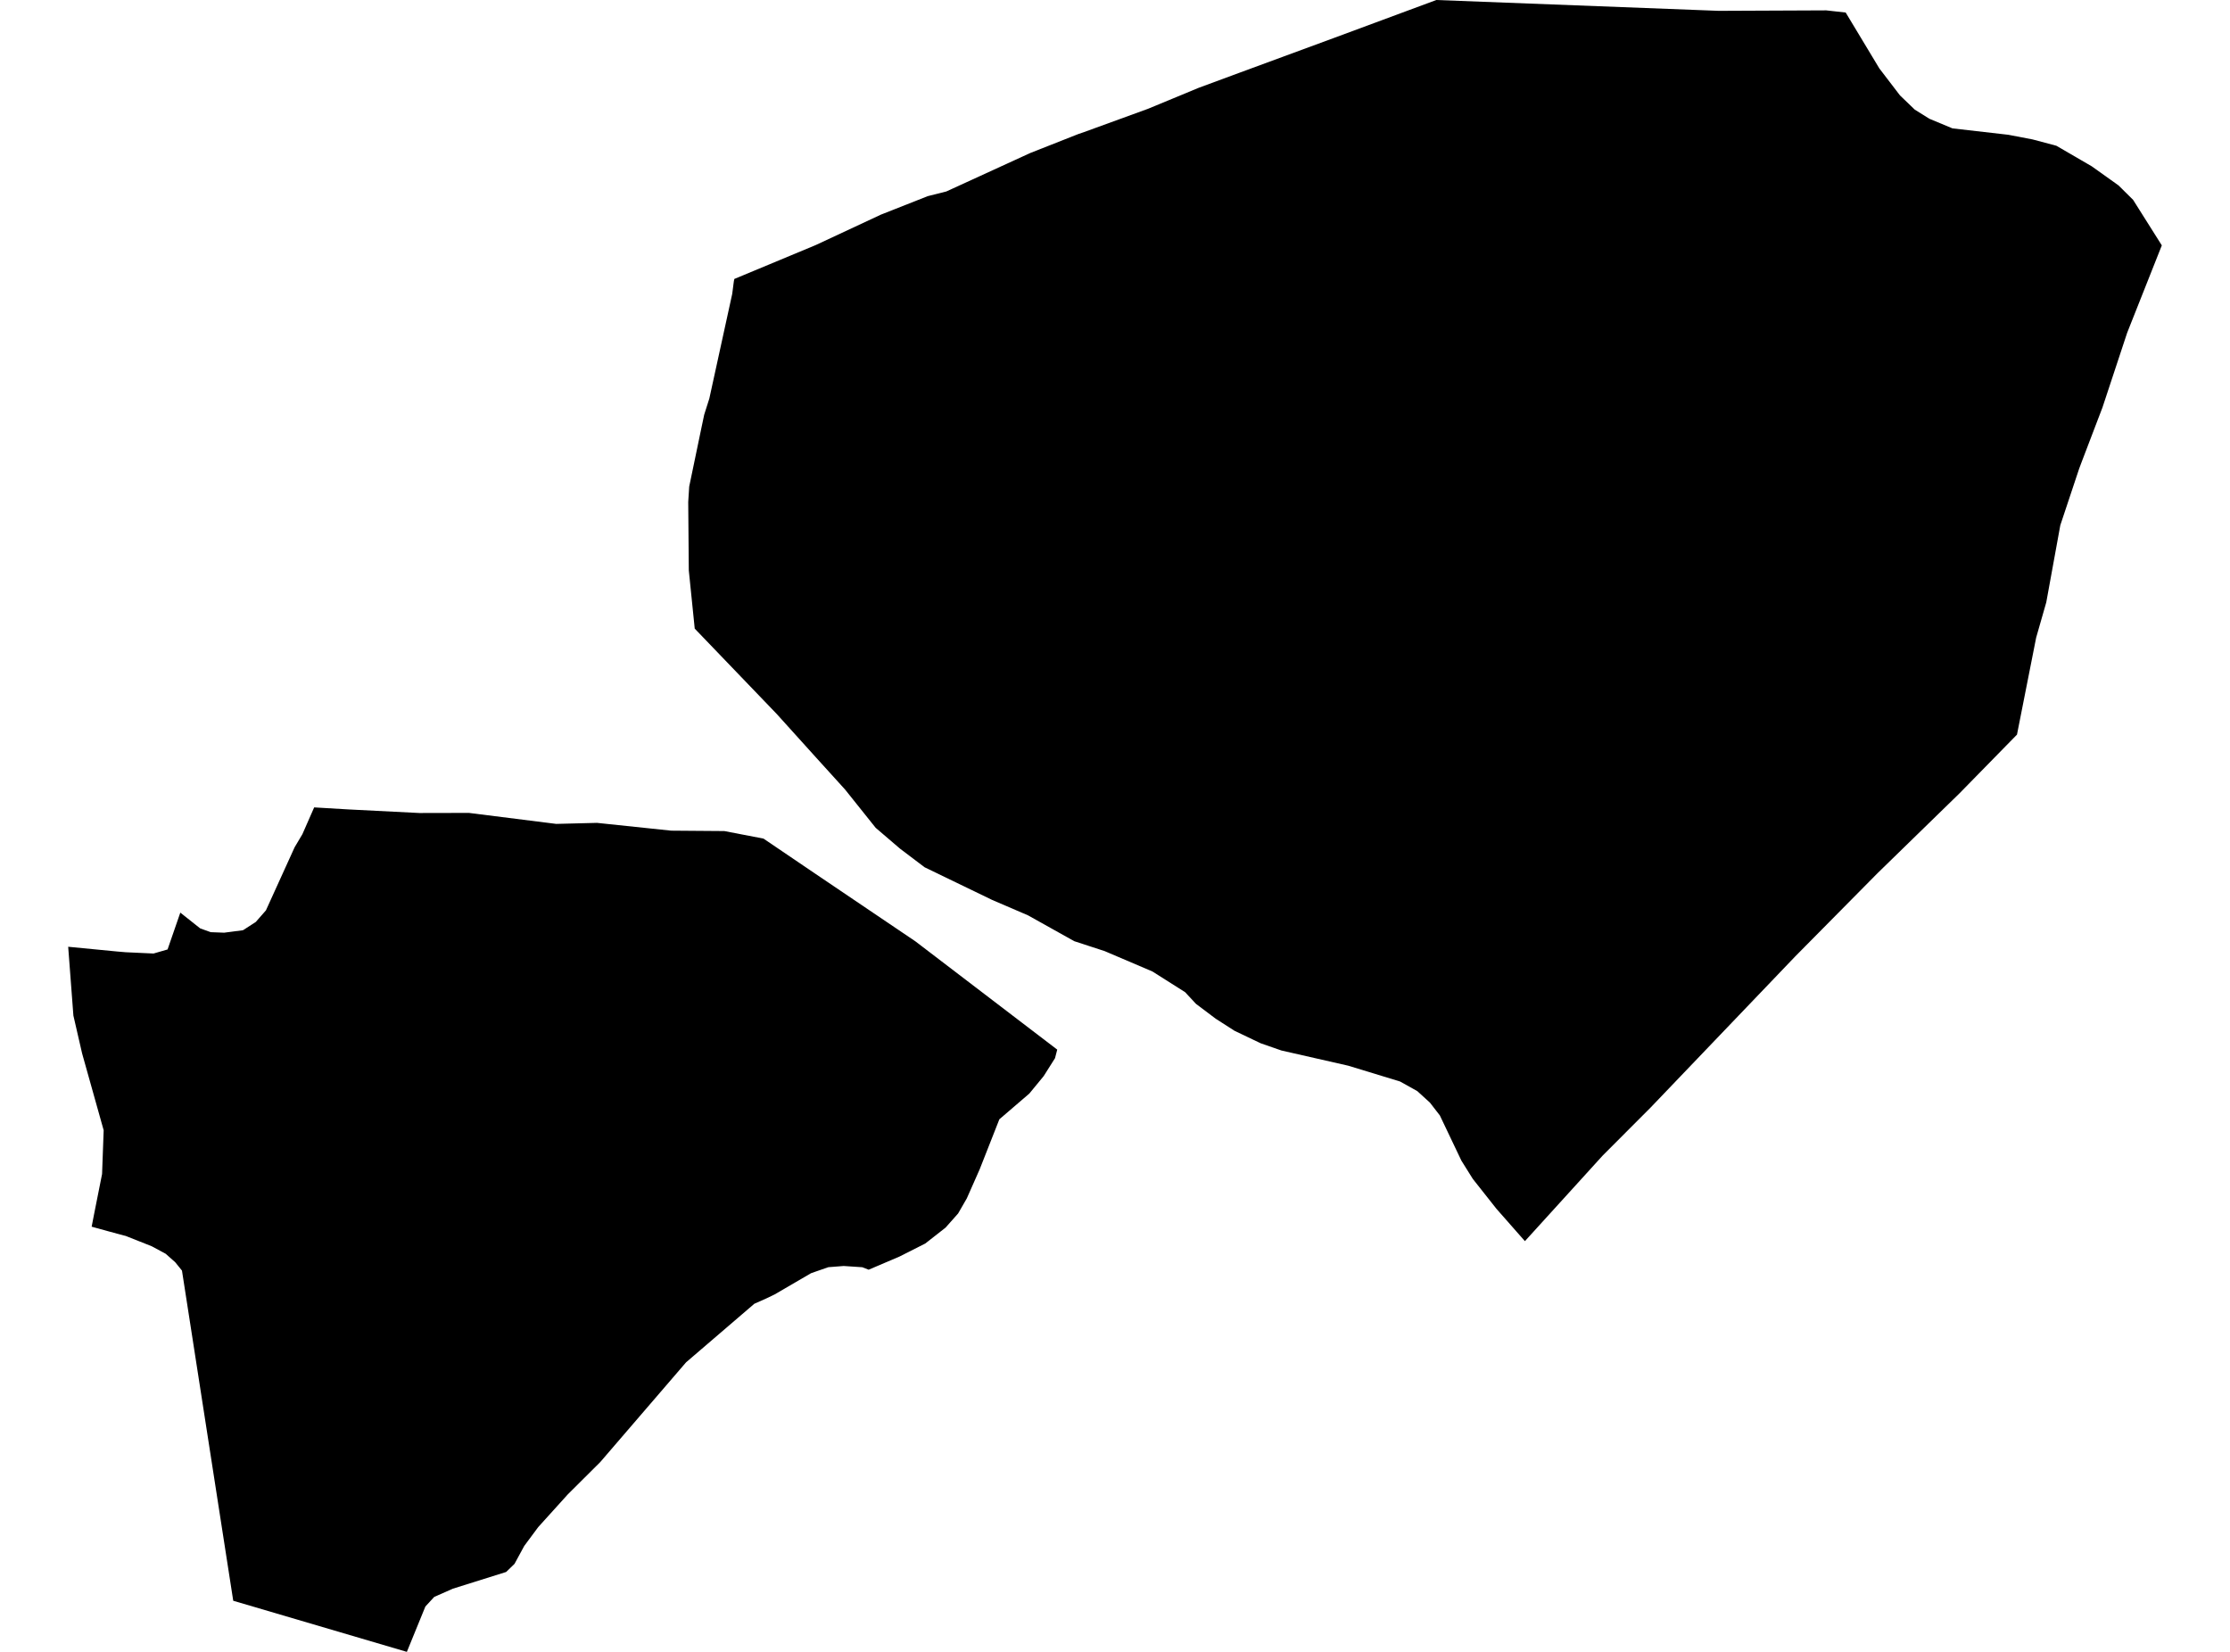 <?xml version='1.0'?>
<svg  baseProfile = 'tiny' width = '540' height = '400' stroke-linecap = 'round' stroke-linejoin = 'round' version='1.1' xmlns='http://www.w3.org/2000/svg'>
<path id='4201501001' title='4201501001'  d='M 523.489 59.416 515.096 80.587 509.113 98.685 507.489 102.932 507.327 103.357 503.967 112.162 503.468 113.499 498.909 127.188 495.511 145.849 493.063 154.392 488.417 177.886 474.465 192.137 454.631 211.46 434.696 231.619 399.724 268.165 398.924 268.965 388.083 279.831 370.172 299.541 369.26 300.54 362.378 292.721 356.657 285.489 353.884 281.055 348.664 270.101 346.253 266.991 343.193 264.206 339.021 261.883 326.493 258.061 310.294 254.376 305.272 252.628 298.94 249.605 294.406 246.695 289.61 243.085 286.974 240.25 279.055 235.241 267.489 230.308 260.133 227.909 248.941 221.652 240.223 217.905 223.899 210.011 217.941 205.502 212.045 200.456 204.639 191.188 197.594 183.419 188.064 172.865 168.23 152.219 166.793 138.105 166.656 121.555 166.893 117.82 169.866 103.532 170.528 100.397 171.764 96.512 177.31 71.157 177.597 68.921 177.71 68.072 177.822 67.547 197.294 59.441 197.557 59.329 213.257 51.997 224.648 47.5 229.157 46.364 249.491 37.046 261.144 32.45 262.531 31.975 278.006 26.342 290.247 21.271 299.977 17.674 322.909 9.23 347.814 0 416.161 2.623 442.215 2.511 446.937 3.035 455.093 16.575 460.089 23.107 463.661 26.542 467.196 28.753 472.804 31.088 486.319 32.637 492.189 33.761 497.959 35.297 506.515 40.269 512.998 44.89 516.532 48.387 523.489 59.416 Z M 210.347 307.46 208.81 306.86 204.301 306.56 200.592 306.848 197.569 307.897 196.395 308.309 187.564 313.455 185.591 314.404 182.668 315.703 166.131 329.892 145.335 354.061 137.491 361.867 130.322 369.799 126.949 374.345 124.589 378.692 122.565 380.653 109.663 384.699 105.141 386.698 103.005 389.021 98.521 400 56.479 387.622 44.064 307.672 42.428 305.649 40.117 303.6 36.732 301.777 30.437 299.279 29.963 299.166 26.365 298.192 22.194 297.043 22.793 293.958 24.717 284.29 25.104 273.699 19.883 255.088 17.772 245.92 16.511 229.258 28.376 230.407 30.4 230.582 37.182 230.895 40.579 229.908 40.854 229.109 43.664 220.99 48.461 224.799 50.996 225.724 54.281 225.849 58.852 225.249 61.938 223.251 64.398 220.44 71.343 205.165 73.229 201.992 76.077 195.51 84.295 195.997 101.569 196.871 113.56 196.846 134.693 199.507 144.56 199.257 162.521 201.143 175.399 201.243 184.879 203.066 197.594 211.685 221.65 227.934 256.011 254.164 255.474 256.237 252.726 260.584 249.254 264.806 241.997 271.038 237.238 283.129 234.116 290.186 232.017 293.833 228.97 297.268 224.061 301.115 217.841 304.262 210.347 307.46 Z' />
</svg>